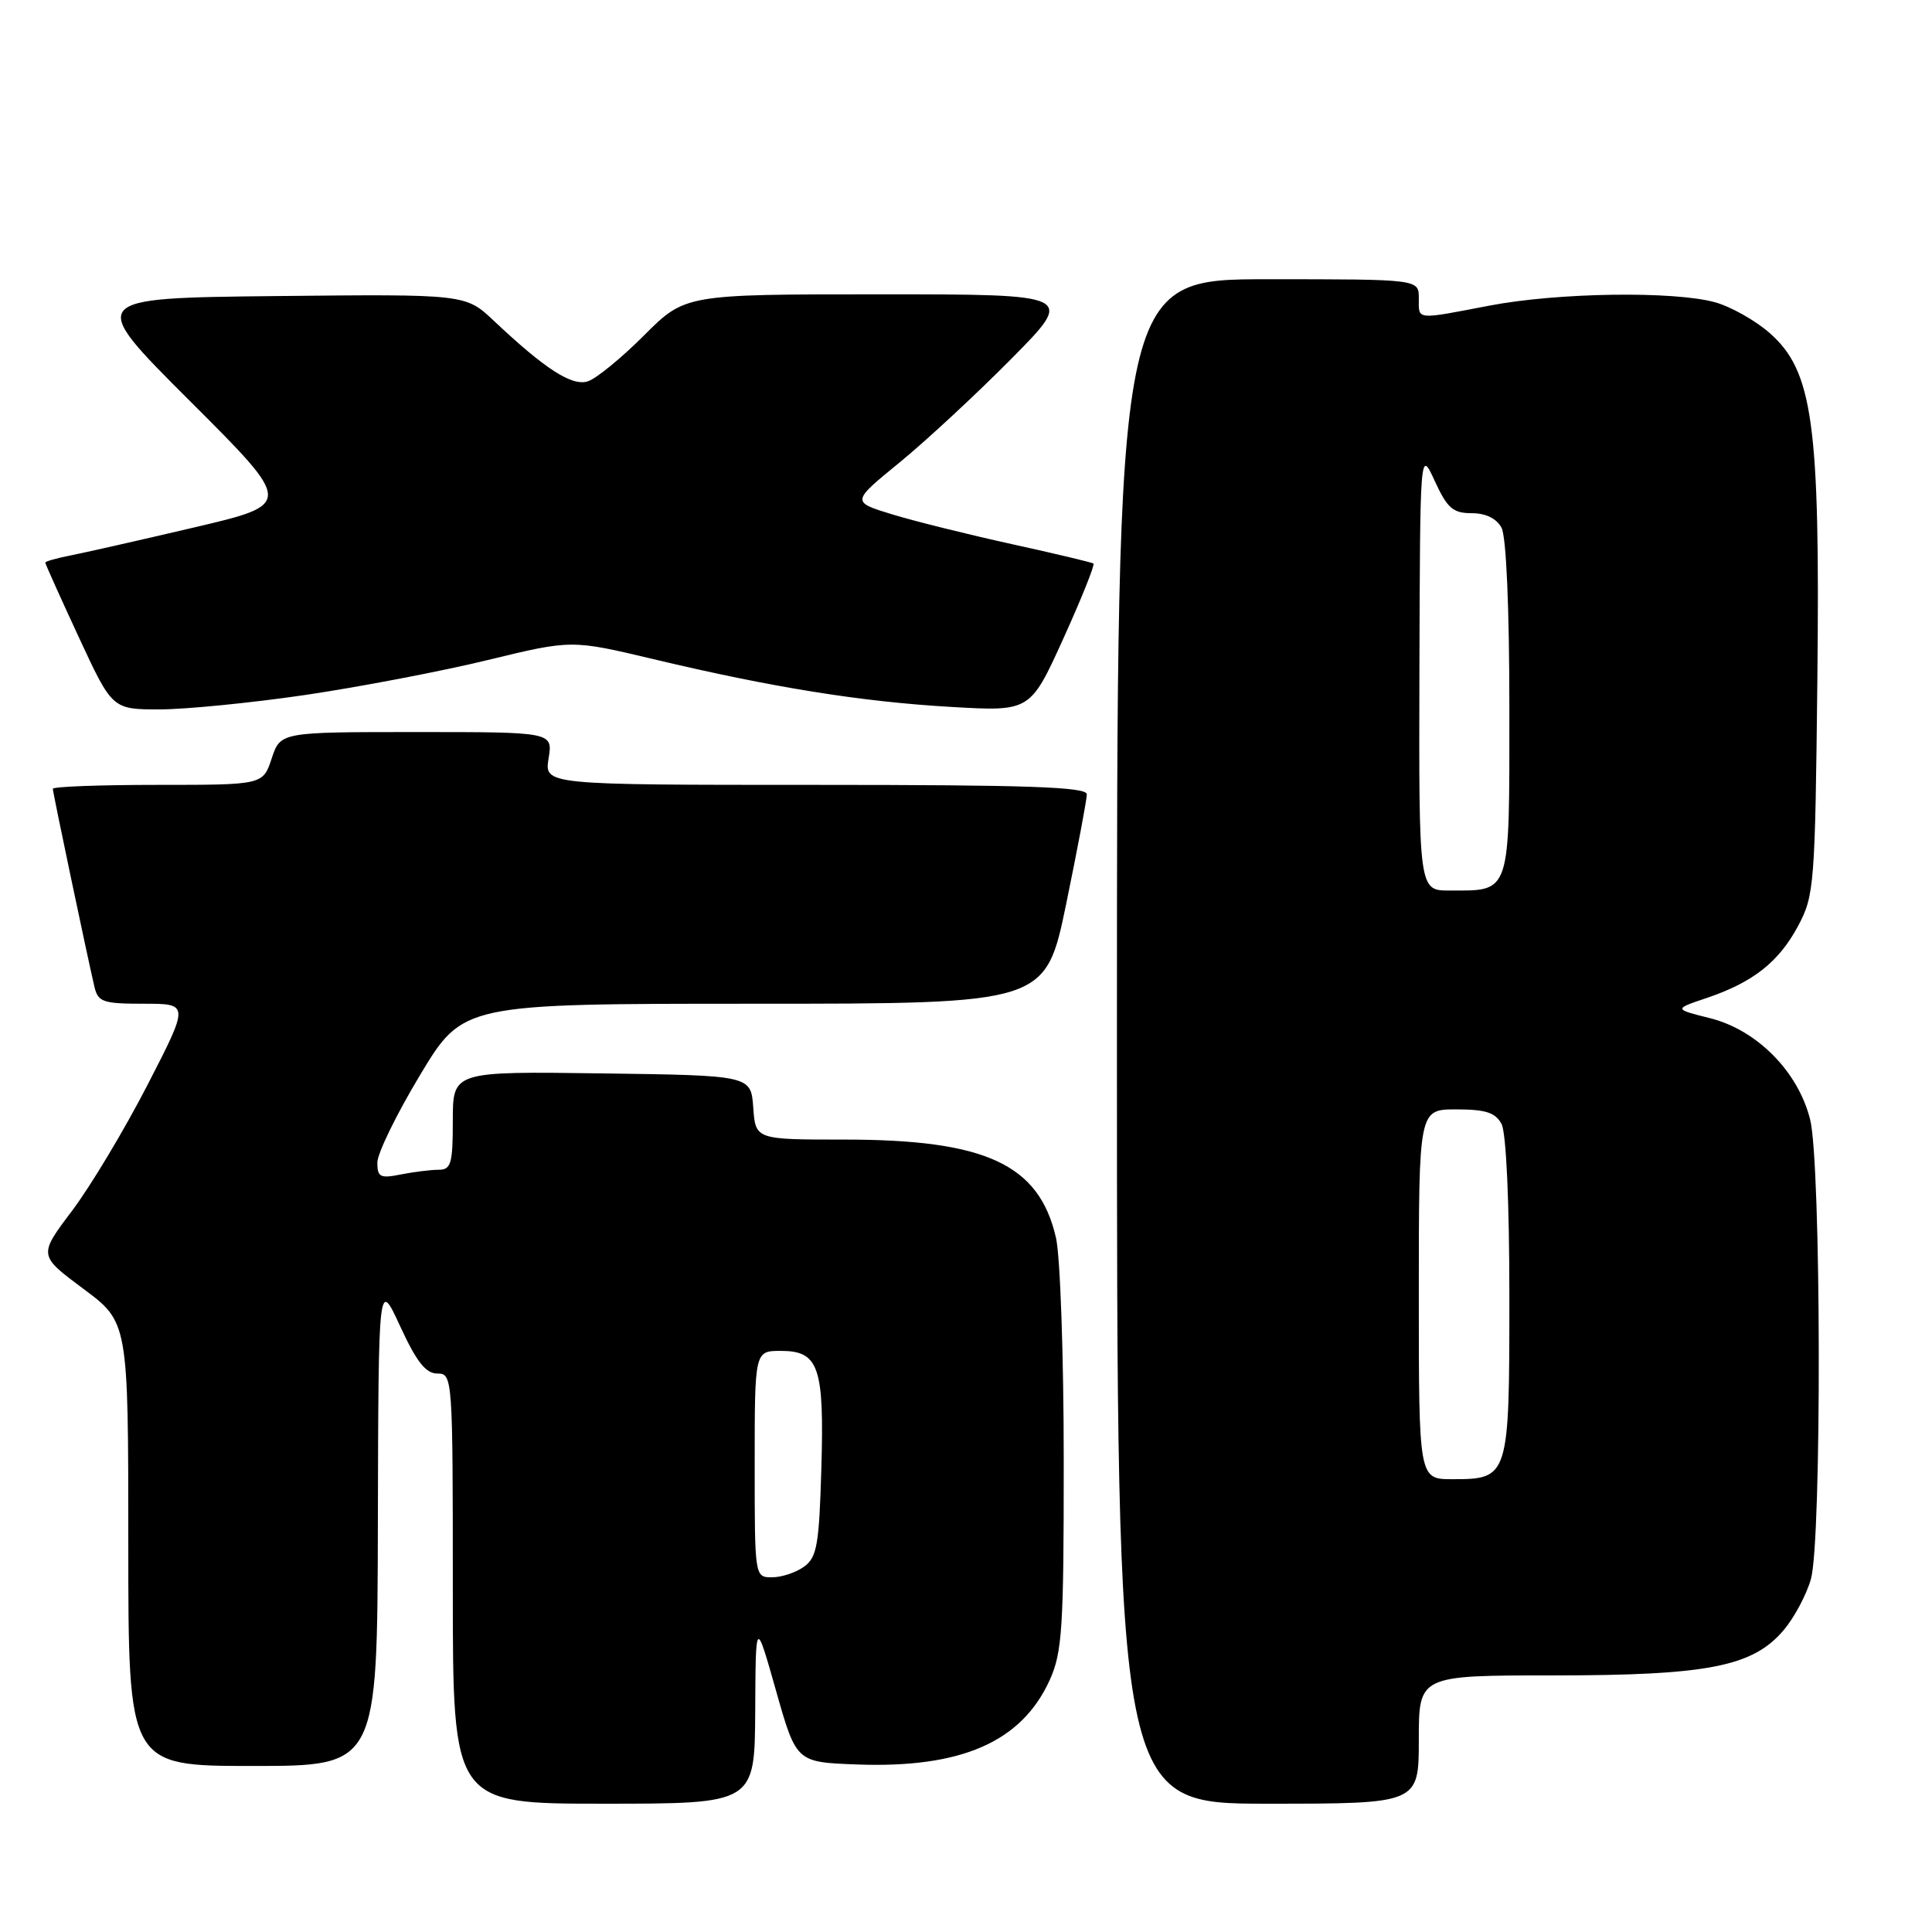 <?xml version="1.0" encoding="UTF-8" standalone="no"?>
<!DOCTYPE svg PUBLIC "-//W3C//DTD SVG 1.1//EN" "http://www.w3.org/Graphics/SVG/1.1/DTD/svg11.dtd" >
<svg xmlns="http://www.w3.org/2000/svg" xmlns:xlink="http://www.w3.org/1999/xlink" version="1.1" viewBox="0 0 256 256">
 <g >
 <path fill="currentColor"
d=" M 100.07 226.75 C 100.13 214.50 100.13 214.50 102.82 224.00 C 105.51 233.50 105.51 233.50 113.51 233.80 C 127.36 234.32 135.36 230.83 139.09 222.62 C 140.75 218.95 140.96 215.79 140.95 193.50 C 140.95 179.75 140.49 166.47 139.92 164.00 C 137.68 154.27 130.63 151.00 111.88 151.00 C 100.11 151.00 100.11 151.00 99.81 146.75 C 99.50 142.50 99.50 142.50 79.75 142.23 C 60.00 141.96 60.00 141.96 60.00 148.48 C 60.00 154.19 59.77 155.00 58.12 155.00 C 57.09 155.00 54.84 155.28 53.12 155.62 C 50.38 156.17 50.00 155.98 50.00 154.05 C 50.00 152.84 52.55 147.61 55.67 142.43 C 61.35 133.00 61.35 133.00 99.94 133.00 C 138.54 133.00 138.54 133.00 141.28 119.75 C 142.78 112.46 144.01 105.94 144.01 105.25 C 144.00 104.27 136.14 104.00 108.06 104.00 C 72.13 104.00 72.13 104.00 72.69 100.50 C 73.26 97.00 73.26 97.00 55.21 97.00 C 37.16 97.00 37.16 97.00 36.00 100.50 C 34.84 104.00 34.84 104.00 20.92 104.00 C 13.27 104.00 7.00 104.23 7.00 104.52 C 7.00 105.01 11.43 126.08 12.51 130.75 C 12.99 132.78 13.64 133.00 19.06 133.00 C 25.08 133.00 25.08 133.00 19.55 143.75 C 16.51 149.66 12.01 157.16 9.56 160.42 C 5.09 166.34 5.09 166.34 11.04 170.77 C 17.00 175.20 17.00 175.20 17.00 204.60 C 17.00 234.00 17.00 234.00 33.50 234.00 C 50.00 234.00 50.00 234.00 50.07 201.75 C 50.15 169.50 50.15 169.50 53.03 175.75 C 55.19 180.44 56.42 182.00 57.95 182.00 C 59.97 182.00 60.00 182.45 60.00 210.50 C 60.00 239.00 60.00 239.00 80.00 239.00 C 100.00 239.00 100.00 239.00 100.07 226.75 Z  M 188.00 230.50 C 188.00 222.00 188.00 222.00 205.82 222.00 C 226.35 222.00 232.29 220.83 236.39 215.95 C 237.78 214.29 239.39 211.26 239.96 209.22 C 241.40 204.02 241.32 154.14 239.85 148.33 C 238.26 141.99 232.82 136.49 226.61 134.92 C 221.77 133.71 221.77 133.71 226.14 132.24 C 232.29 130.16 235.70 127.48 238.27 122.67 C 240.40 118.68 240.51 117.24 240.81 90.06 C 241.18 56.08 240.22 49.16 234.47 44.11 C 232.59 42.46 229.35 40.64 227.28 40.06 C 221.80 38.54 206.41 38.76 197.34 40.50 C 187.46 42.39 188.00 42.45 188.00 39.50 C 188.00 37.00 188.00 37.00 168.00 37.00 C 148.00 37.00 148.00 37.00 148.00 138.00 C 148.00 239.00 148.00 239.00 168.00 239.00 C 188.00 239.00 188.00 239.00 188.00 230.50 Z  M 40.50 92.08 C 47.65 91.02 58.50 88.95 64.62 87.46 C 75.74 84.76 75.74 84.76 86.62 87.35 C 102.43 91.11 114.10 92.98 126.01 93.67 C 136.51 94.28 136.51 94.28 140.90 84.61 C 143.31 79.30 145.10 74.82 144.89 74.67 C 144.68 74.52 139.81 73.36 134.08 72.10 C 128.35 70.84 121.21 69.07 118.23 68.16 C 112.81 66.50 112.81 66.50 119.15 61.32 C 122.64 58.47 129.32 52.28 133.98 47.57 C 142.46 39.00 142.46 39.00 116.62 39.00 C 90.78 39.00 90.78 39.00 85.33 44.45 C 82.33 47.45 78.98 50.19 77.89 50.53 C 75.78 51.20 72.24 48.92 65.43 42.50 C 61.68 38.97 61.68 38.97 36.59 39.23 C 11.50 39.50 11.50 39.50 25.18 53.15 C 38.86 66.81 38.86 66.81 25.68 69.90 C 18.43 71.60 11.04 73.27 9.25 73.62 C 7.46 73.97 6.00 74.39 6.00 74.55 C 6.00 74.72 8.00 79.17 10.44 84.43 C 14.88 94.00 14.88 94.00 21.19 94.00 C 24.66 93.99 33.35 93.13 40.50 92.08 Z  M 100.00 194.00 C 100.00 179.00 100.00 179.00 103.46 179.00 C 108.51 179.00 109.23 181.10 108.83 194.67 C 108.54 204.67 108.25 206.35 106.56 207.58 C 105.49 208.36 103.58 209.00 102.31 209.00 C 100.00 209.00 100.00 209.00 100.00 194.00 Z  M 188.00 171.50 C 188.00 147.00 188.00 147.00 192.96 147.00 C 196.85 147.00 198.15 147.42 198.96 148.93 C 199.58 150.09 200.00 159.30 200.00 171.86 C 200.00 195.81 199.94 196.00 192.43 196.00 C 188.00 196.00 188.00 196.00 188.00 171.50 Z  M 188.08 88.75 C 188.17 59.50 188.17 59.50 190.12 63.75 C 191.77 67.34 192.53 68.00 195.00 68.00 C 196.87 68.00 198.30 68.70 198.96 69.93 C 199.59 71.10 200.00 80.63 200.00 93.90 C 200.00 118.75 200.25 118.00 192.07 118.00 C 188.00 118.00 188.00 118.00 188.08 88.75 Z "/>
</g>
</svg>